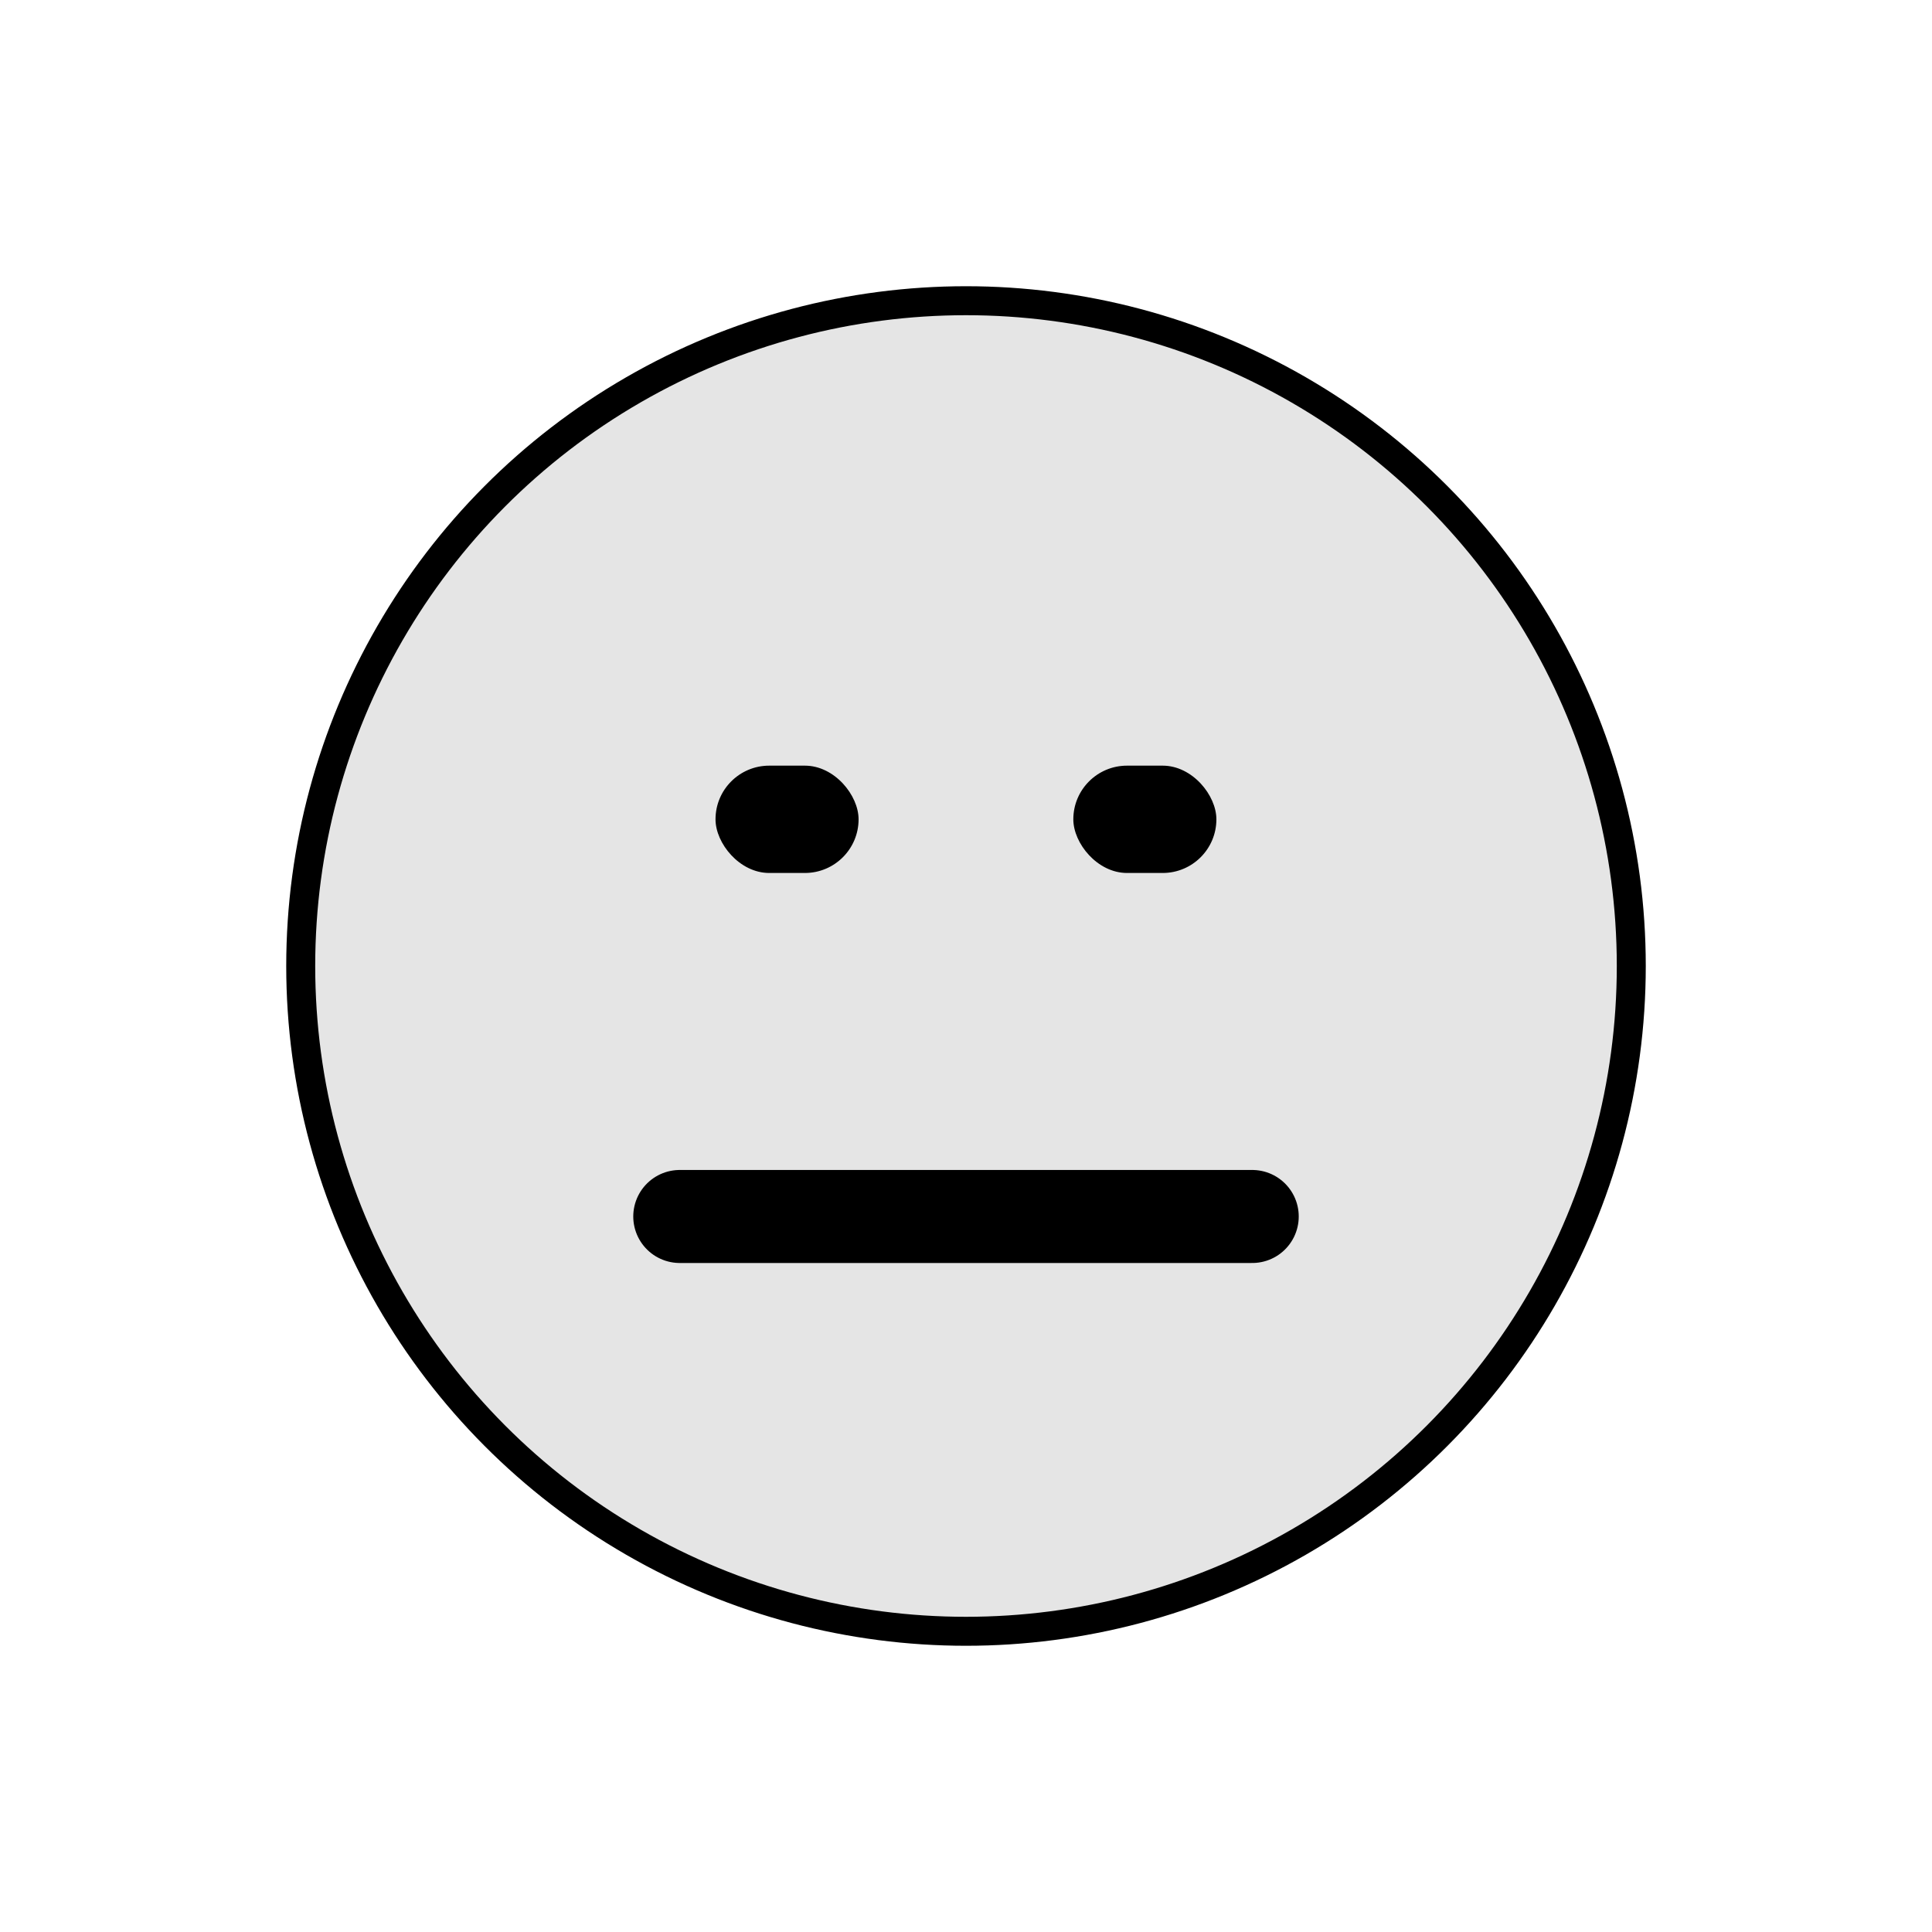 <svg width="20" height="20" viewBox="0 0 20 20" fill="none" xmlns="http://www.w3.org/2000/svg">
<circle cx="10" cy="10" r="6.887" fill="#E5E5E5" stroke="black" stroke-width="0.3"/>
<rect x="7.407" y="7.926" width="1.481" height="1.111" rx="0.556" fill="black"/>
<rect x="11.111" y="7.926" width="1.481" height="1.111" rx="0.556" fill="black"/>
<path d="M7.037 12.593C7.037 12.593 8.148 12.593 10.37 12.593C12.593 12.593 12.963 12.593 12.963 12.593" stroke="black" stroke-width="0.963" stroke-linecap="round"/>
</svg>
